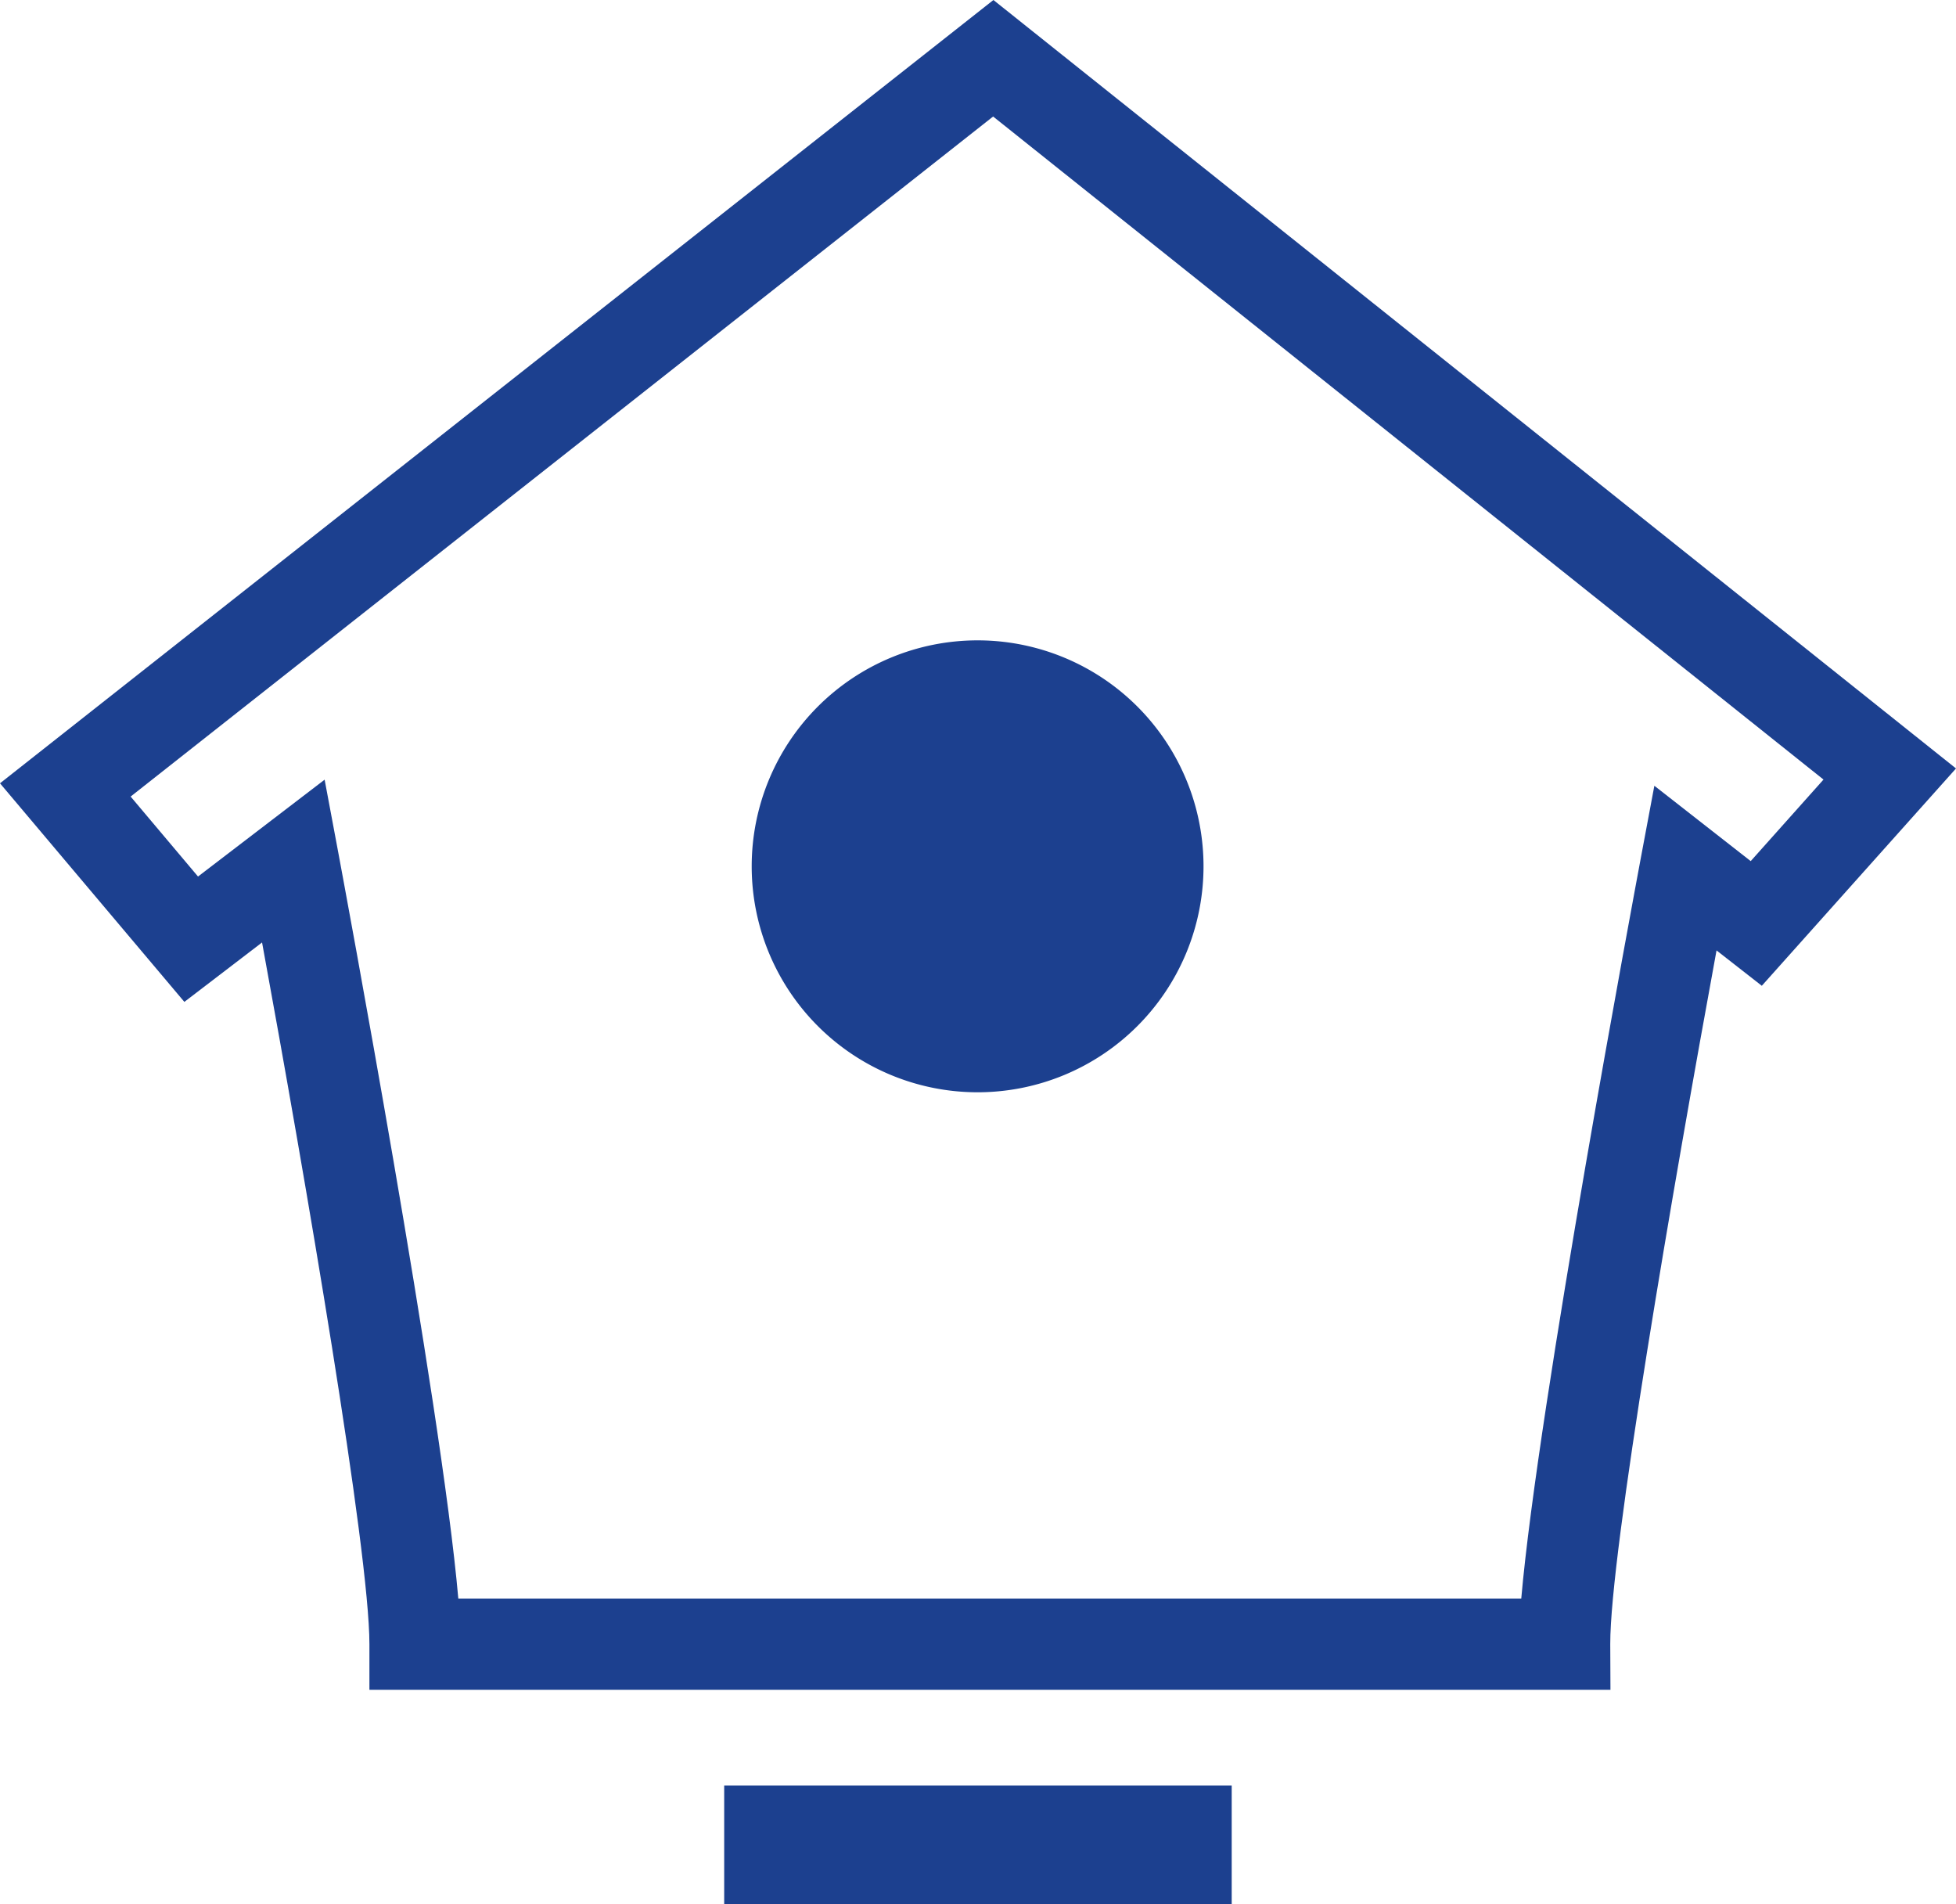 <svg xmlns="http://www.w3.org/2000/svg" width="19.914" height="19.383" viewBox="0 0 19.914 19.383">
  <g id="iconfinder_03-house_380637" transform="translate(-4.545 -10.108)">
    <path id="Path_367" data-name="Path 367" d="M202.27,176.852a2.3,2.3,0,1,1-2.3-2.3A2.3,2.3,0,0,1,202.27,176.852Z" transform="translate(-185.472 -157.926)" fill="#1c408f"/>
    <path id="Path_368" data-name="Path 368" d="M20.941,27.308H8.306v-.465c0-.944-.652-4.74-1.093-7.142l-.791.605L4.545,18.081l10.114-7.973,9.8,7.822-1.977,2.212-.461-.36c-.439,2.389-1.085,6.143-1.082,7.06Zm-11.73-.929H20.033c.171-1.965,1.169-7.276,1.214-7.521l.141-.752.981.767.741-.83-8.454-6.749L5.875,18.216l.686.814,1.289-.986.139.742C8.035,19.035,9.038,24.393,9.211,26.379Z" fill="#1c408f"/>
    <rect id="Rectangle_95" data-name="Rectangle 95" width="5.167" height="1.209" transform="translate(11.918 28.282)" fill="#1c408f"/>
  </g>
</svg>
